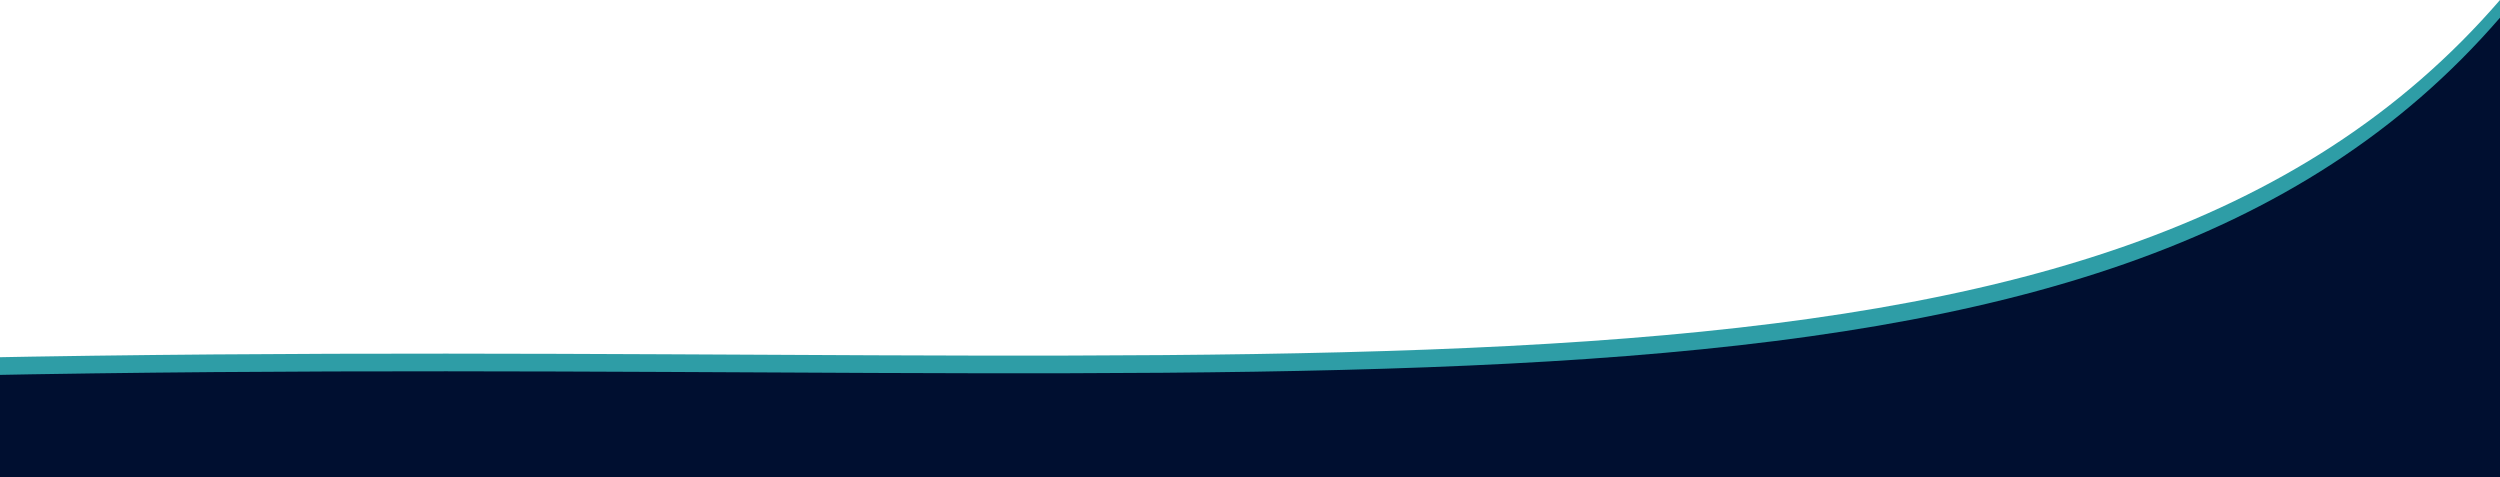 <svg width="566" height="108" viewBox="0 0 566 108" fill="none" xmlns="http://www.w3.org/2000/svg">
<path d="M566 104H-7V81C296.353 75 476.118 104 566 -6.10352e-05V104Z" fill="#2E9DA6"/>
<path d="M566 108H-7V85C296.353 79 476.118 108 566 4V108Z" fill="#000F30"/>
</svg>
